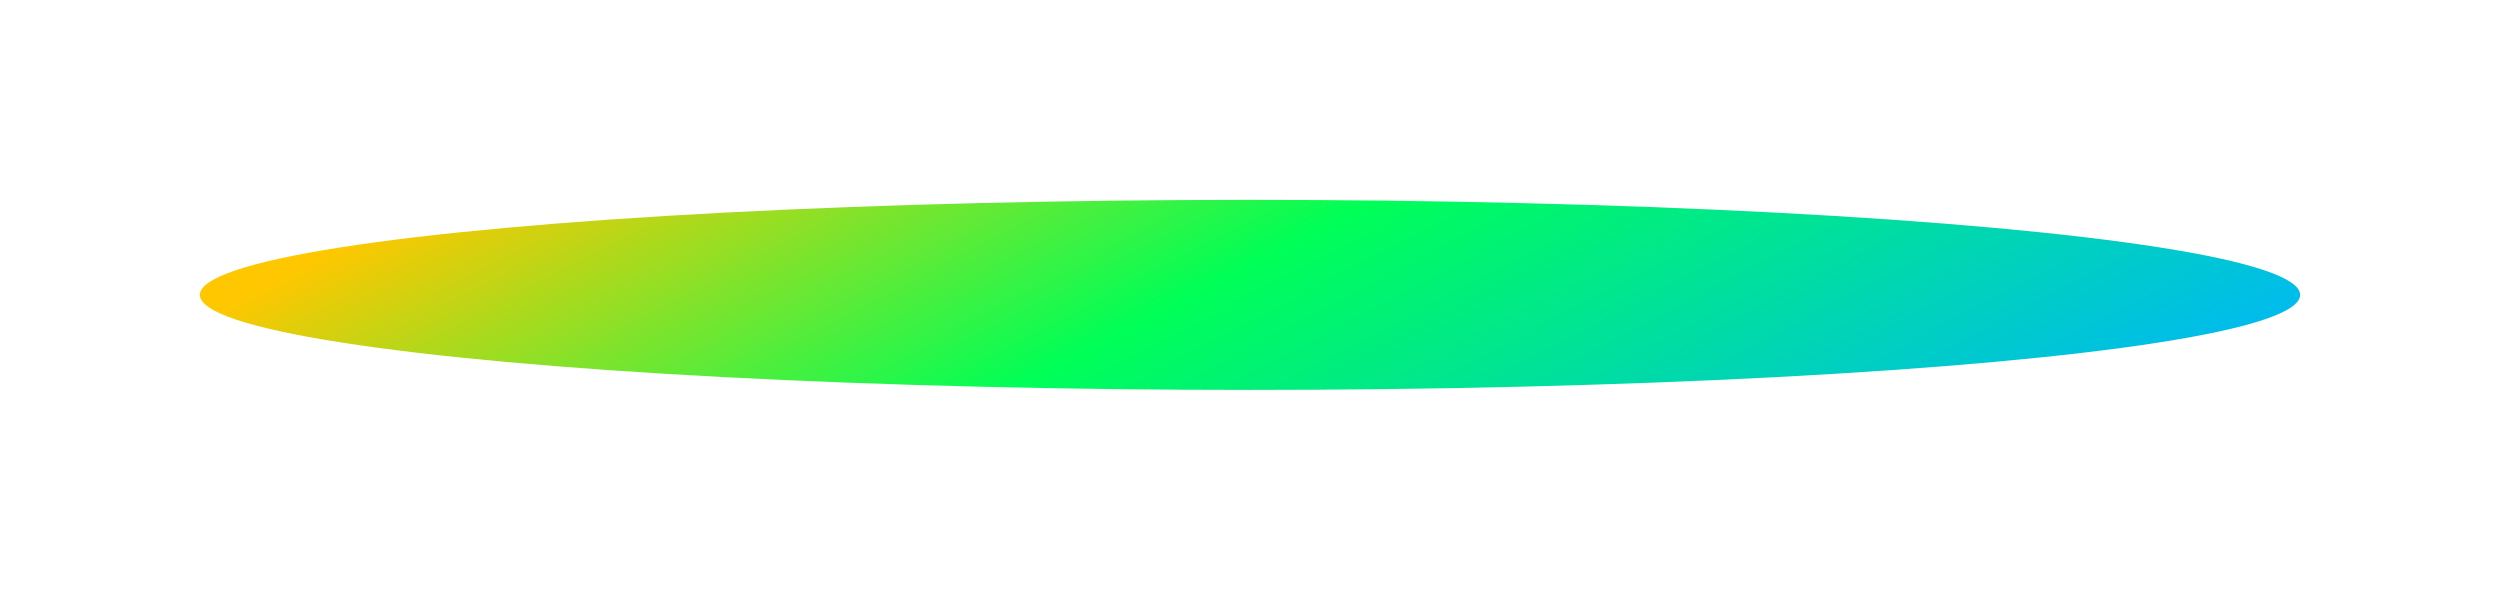 <svg width="1526" height="360" viewBox="0 0 1526 360" fill="none" xmlns="http://www.w3.org/2000/svg">
<g filter="url(#filter0_f_4707_35528)">
<ellipse cx="763" cy="180" rx="641" ry="58" fill="url(#paint0_linear_4707_35528)"/>
</g>
<defs>
<filter id="filter0_f_4707_35528" x="0.4" y="0.4" width="1525.2" height="359.2" filterUnits="userSpaceOnUse" color-interpolation-filters="sRGB">
<feFlood flood-opacity="0" result="BackgroundImageFix"/>
<feBlend mode="normal" in="SourceGraphic" in2="BackgroundImageFix" result="shape"/>
<feGaussianBlur stdDeviation="60.8" result="effect1_foregroundBlur_4707_35528"/>
</filter>
<linearGradient id="paint0_linear_4707_35528" x1="122" y1="127.639" x2="441.825" y2="735.877" gradientUnits="userSpaceOnUse">
<stop offset="0.086" stop-color="#FFC700"/>
<stop offset="0.477" stop-color="#00FF57"/>
<stop offset="1" stop-color="#00B3FF"/>
</linearGradient>
</defs>
</svg>
